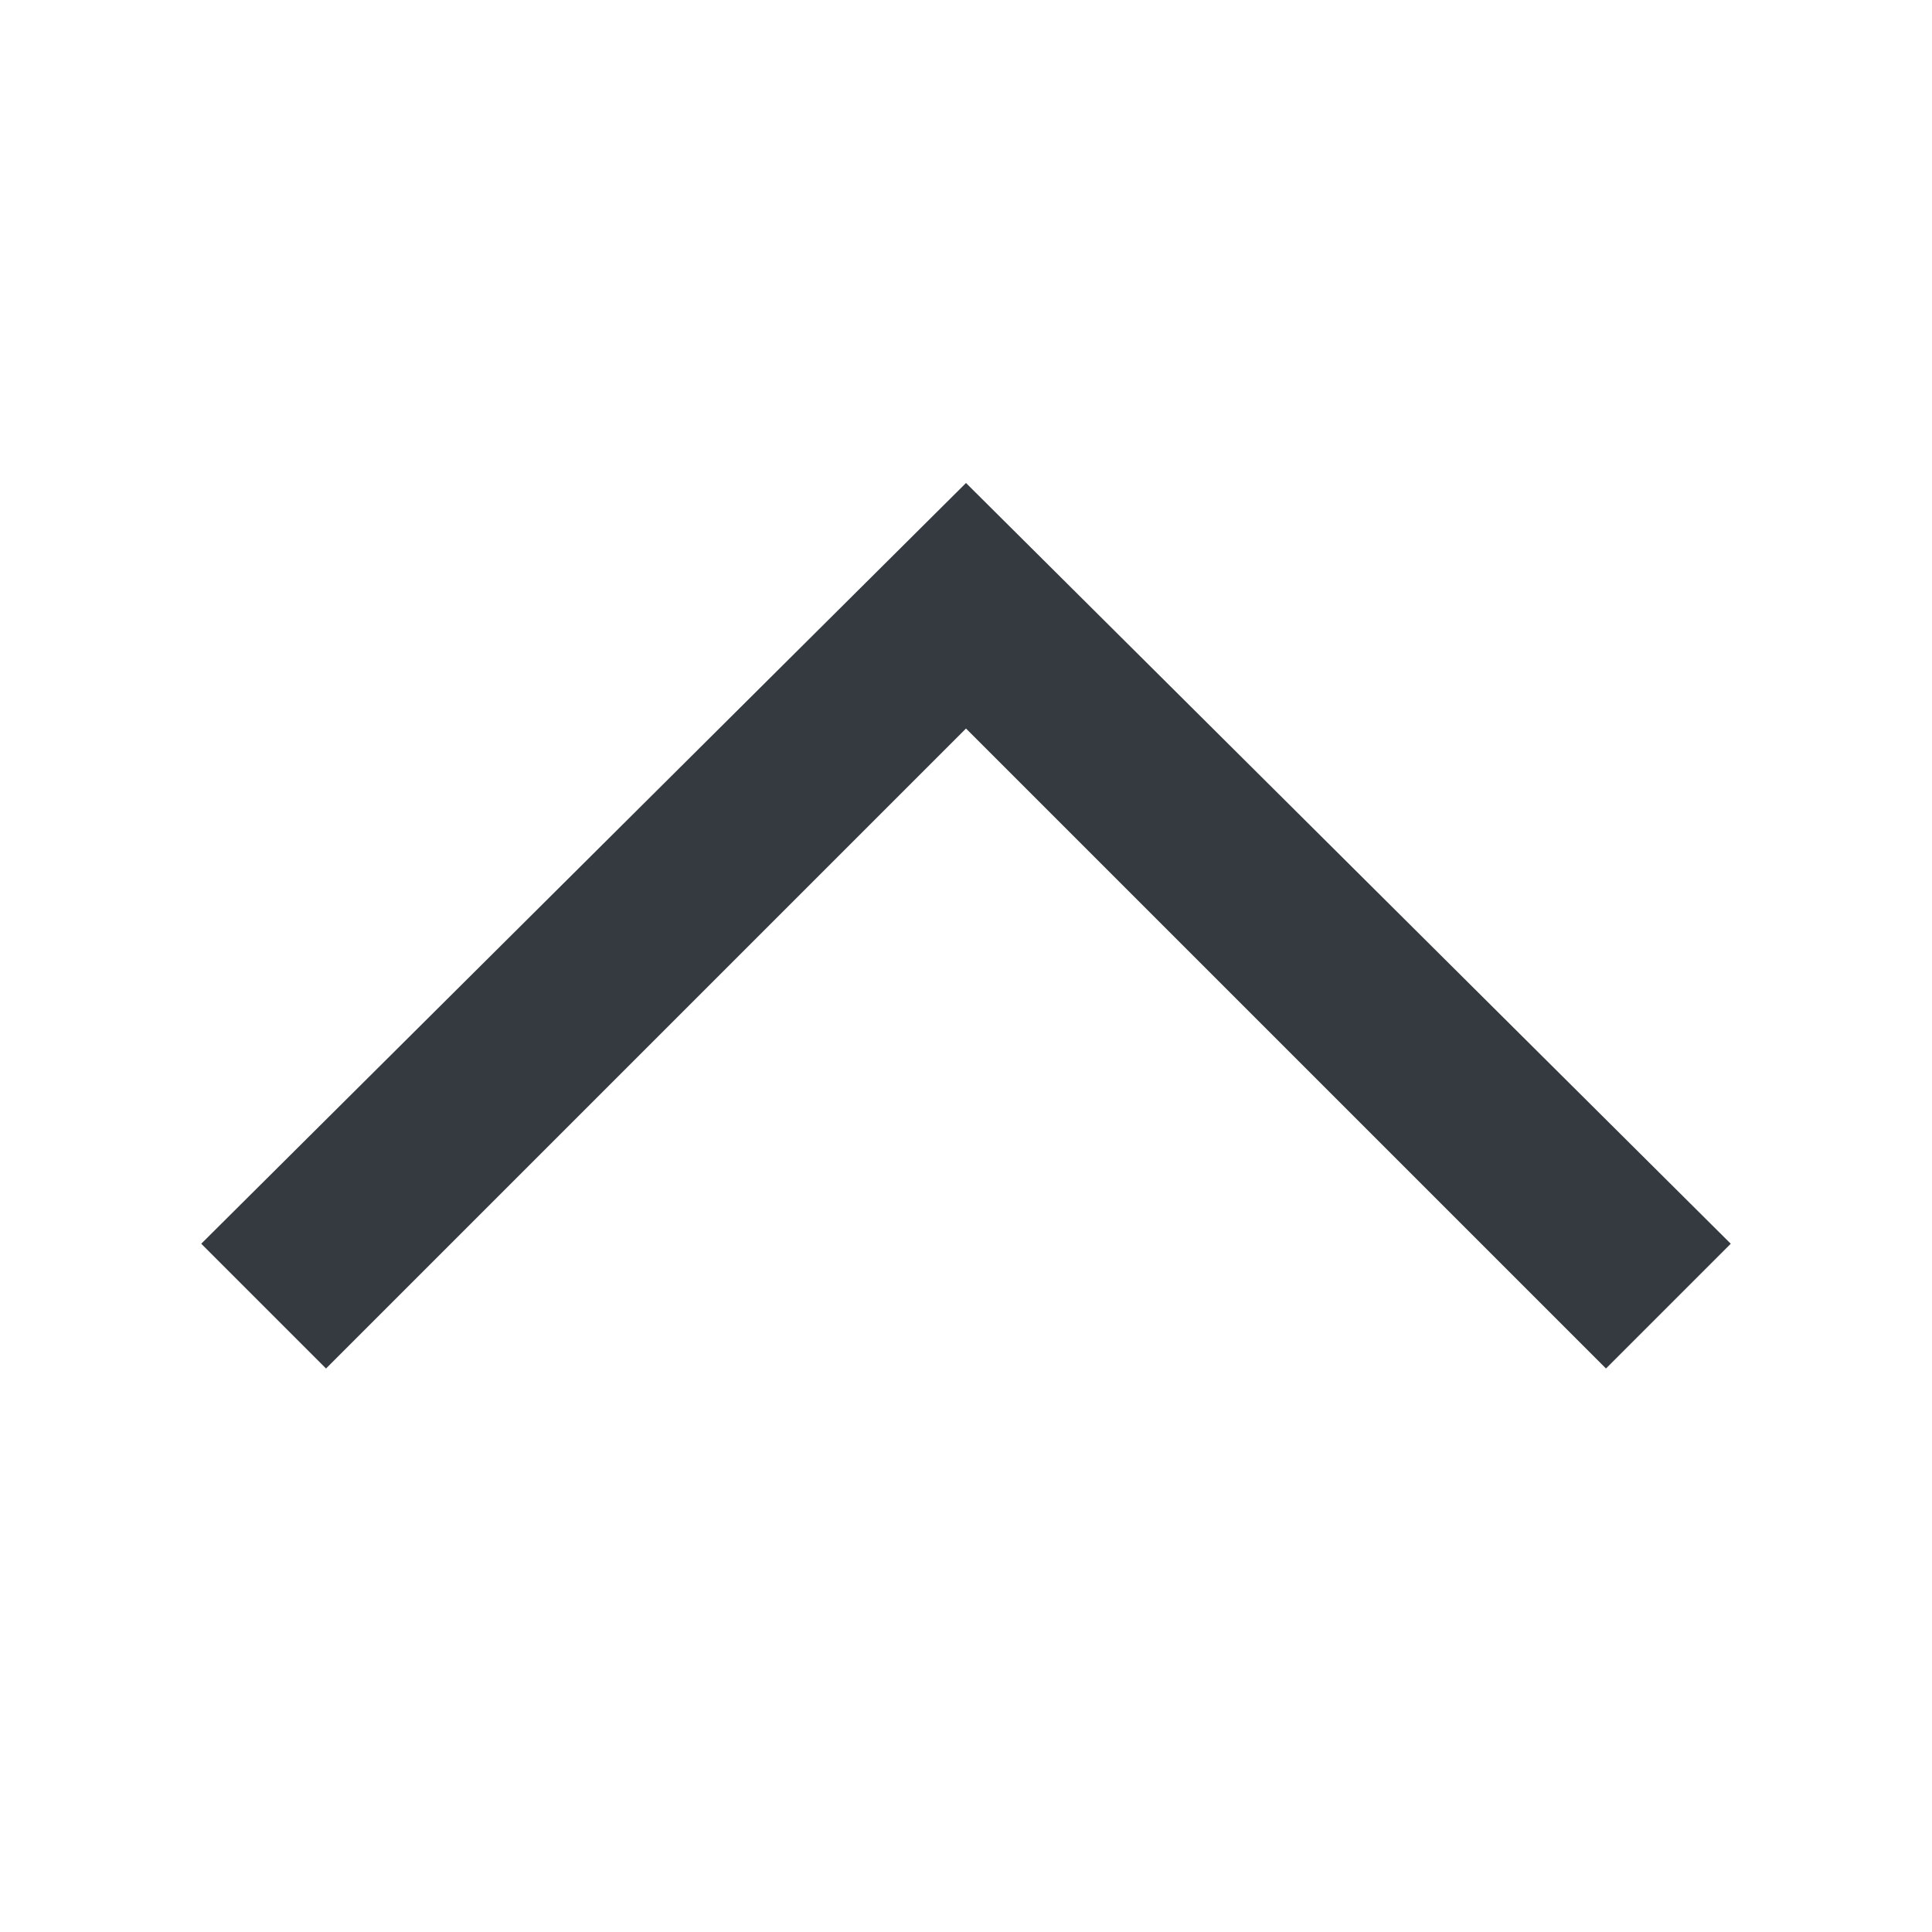 <?xml version="1.0" encoding="UTF-8" standalone="no"?> <svg version="1" xmlns="http://www.w3.org/2000/svg" viewBox="0 0 48 48" enable-background="new 0 0 48 48">
    <polygon fill="#343a40" points="5,30.9 8.1,34 24,18.1 39.9,34 43,30.9 24,12"/>
</svg>
